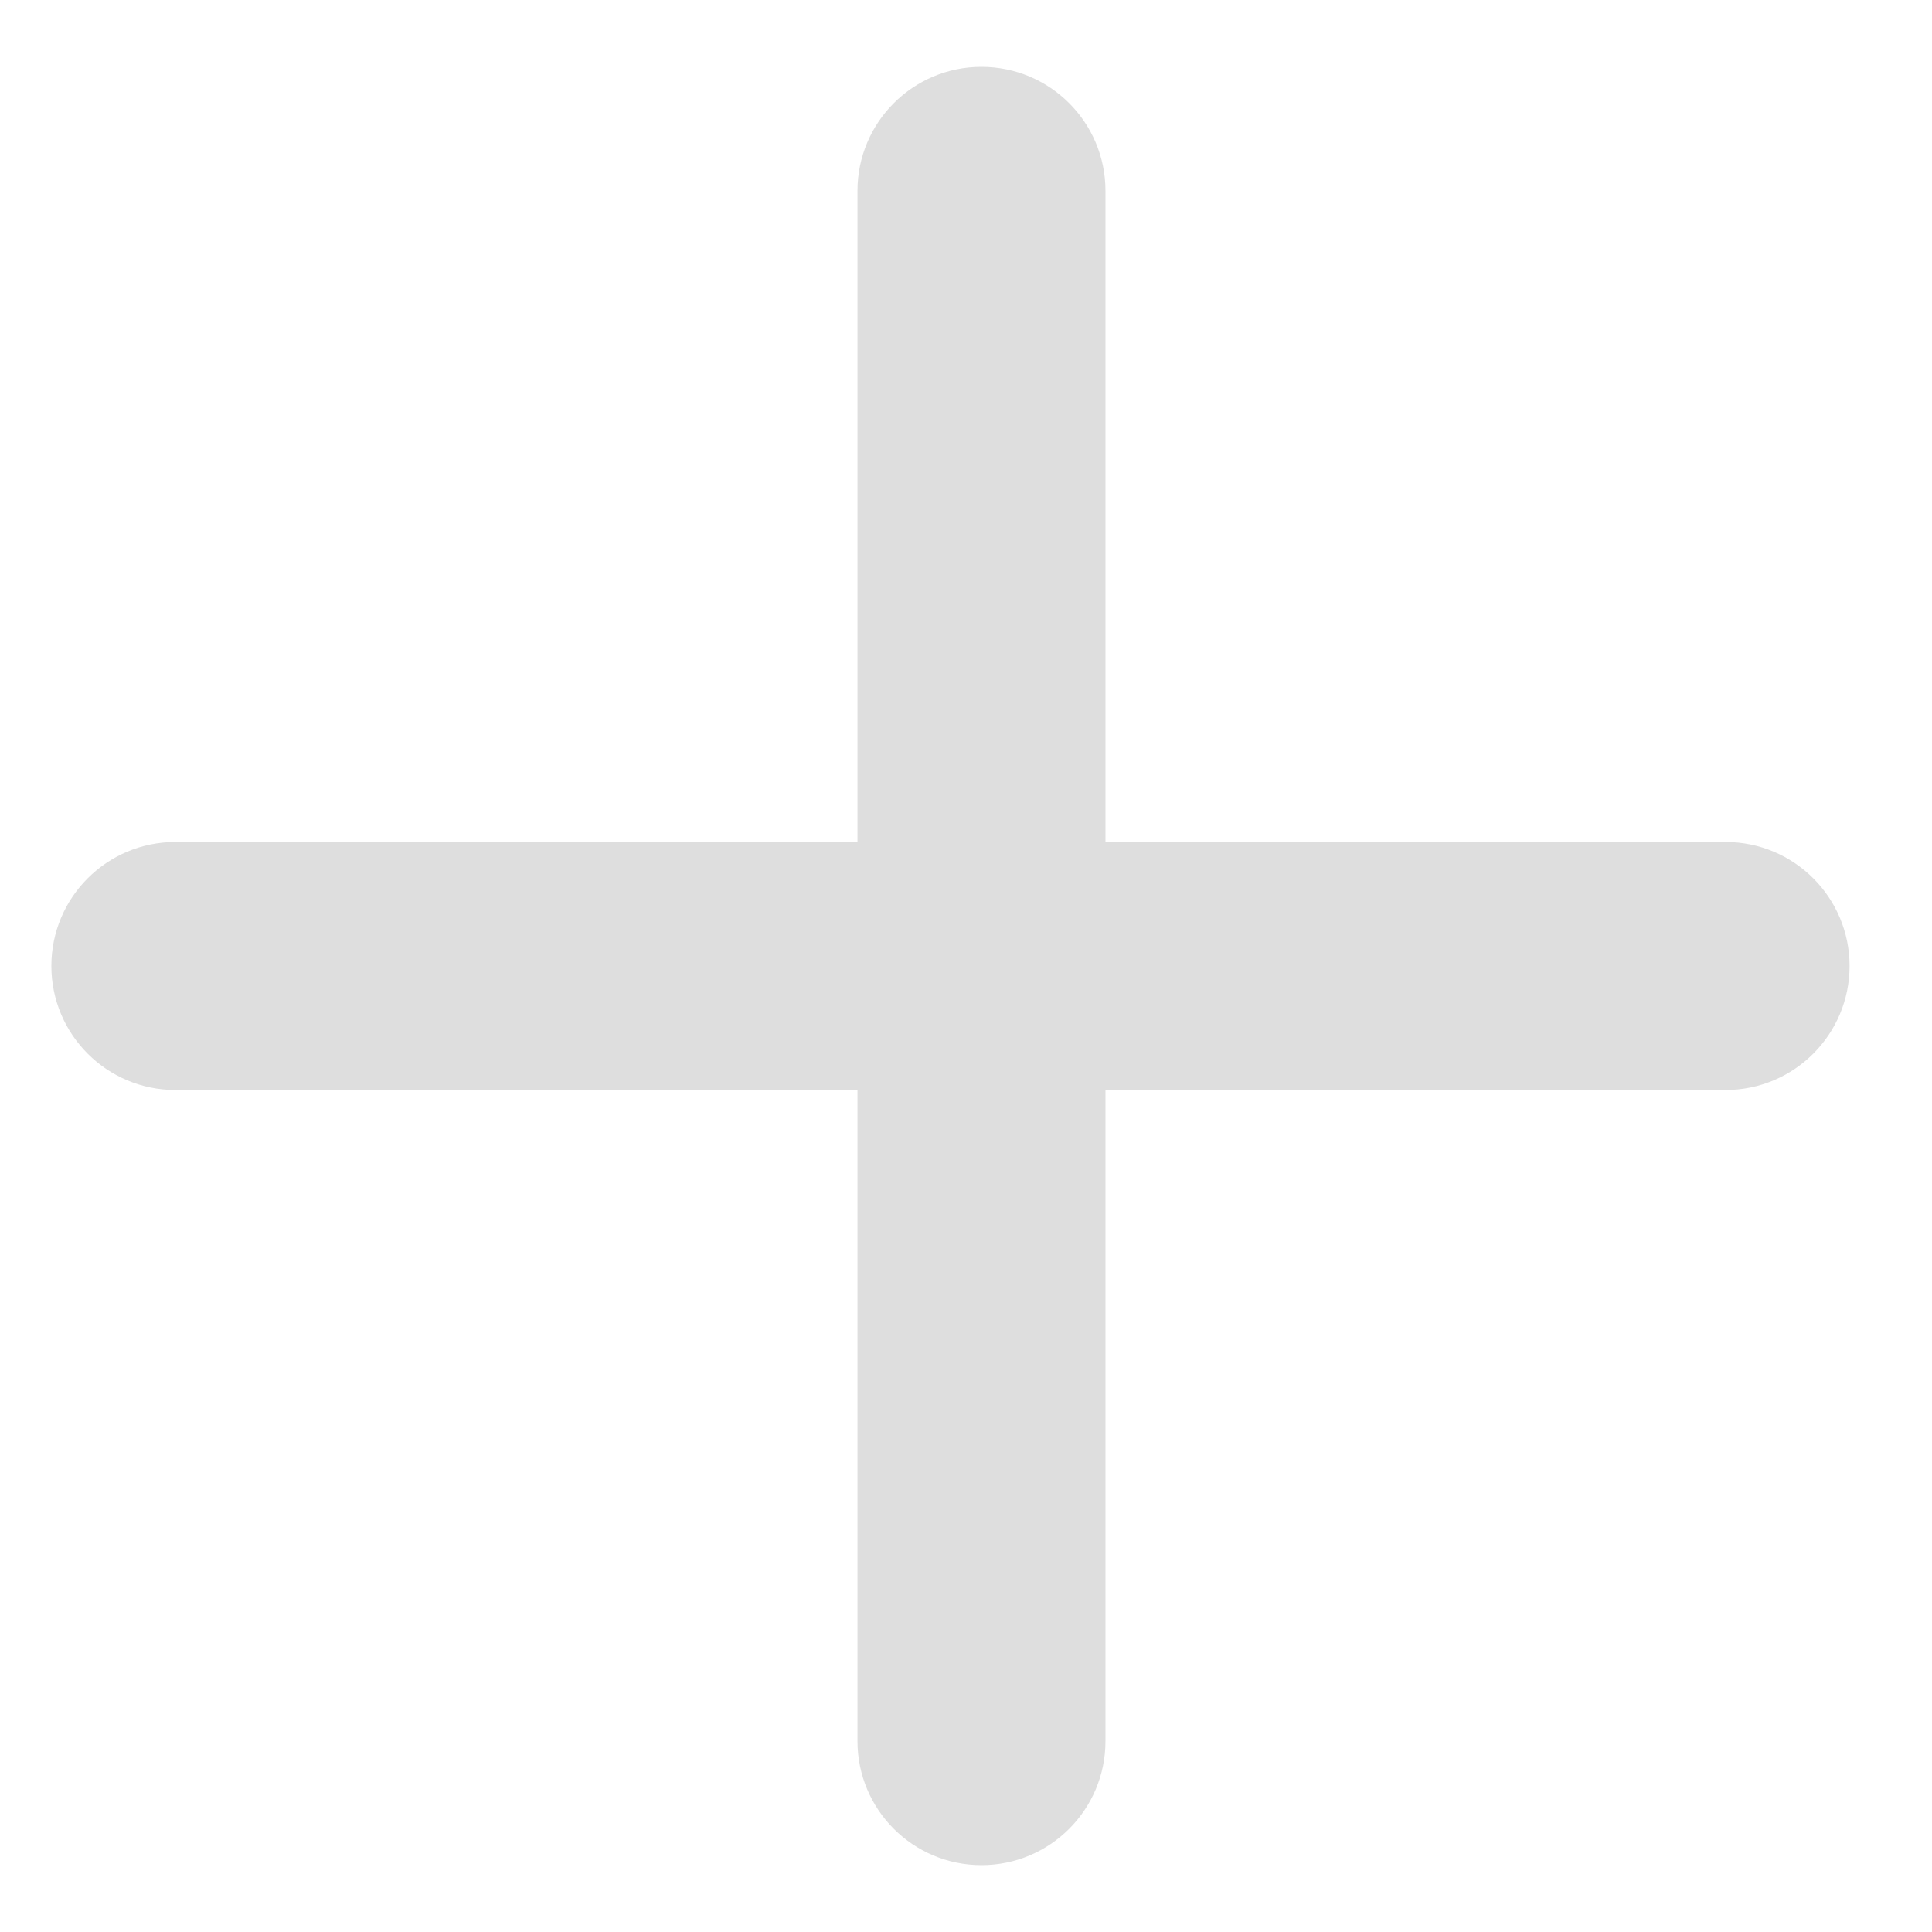 <svg width="100" height="100" viewBox="0 0 100 100" fill="none" xmlns="http://www.w3.org/2000/svg">
<path fill-rule="evenodd" clip-rule="evenodd" d="M44.383 90.122C44.383 93.667 47.256 96.54 50.801 96.54C54.346 96.54 57.219 93.667 57.219 90.122L57.219 56.418L89.316 56.418C92.861 56.418 95.734 53.545 95.734 50C95.734 46.455 92.861 43.582 89.316 43.582L57.219 43.582L57.219 9.878C57.219 6.333 54.346 3.46 50.801 3.46C47.258 3.458 44.383 6.333 44.383 9.878L44.383 43.582L9.077 43.582C5.532 43.582 2.659 46.455 2.659 50C2.659 53.545 5.532 56.418 9.077 56.418L44.383 56.418L44.383 90.122Z" fill="#DEDEDE"/>
</svg>
